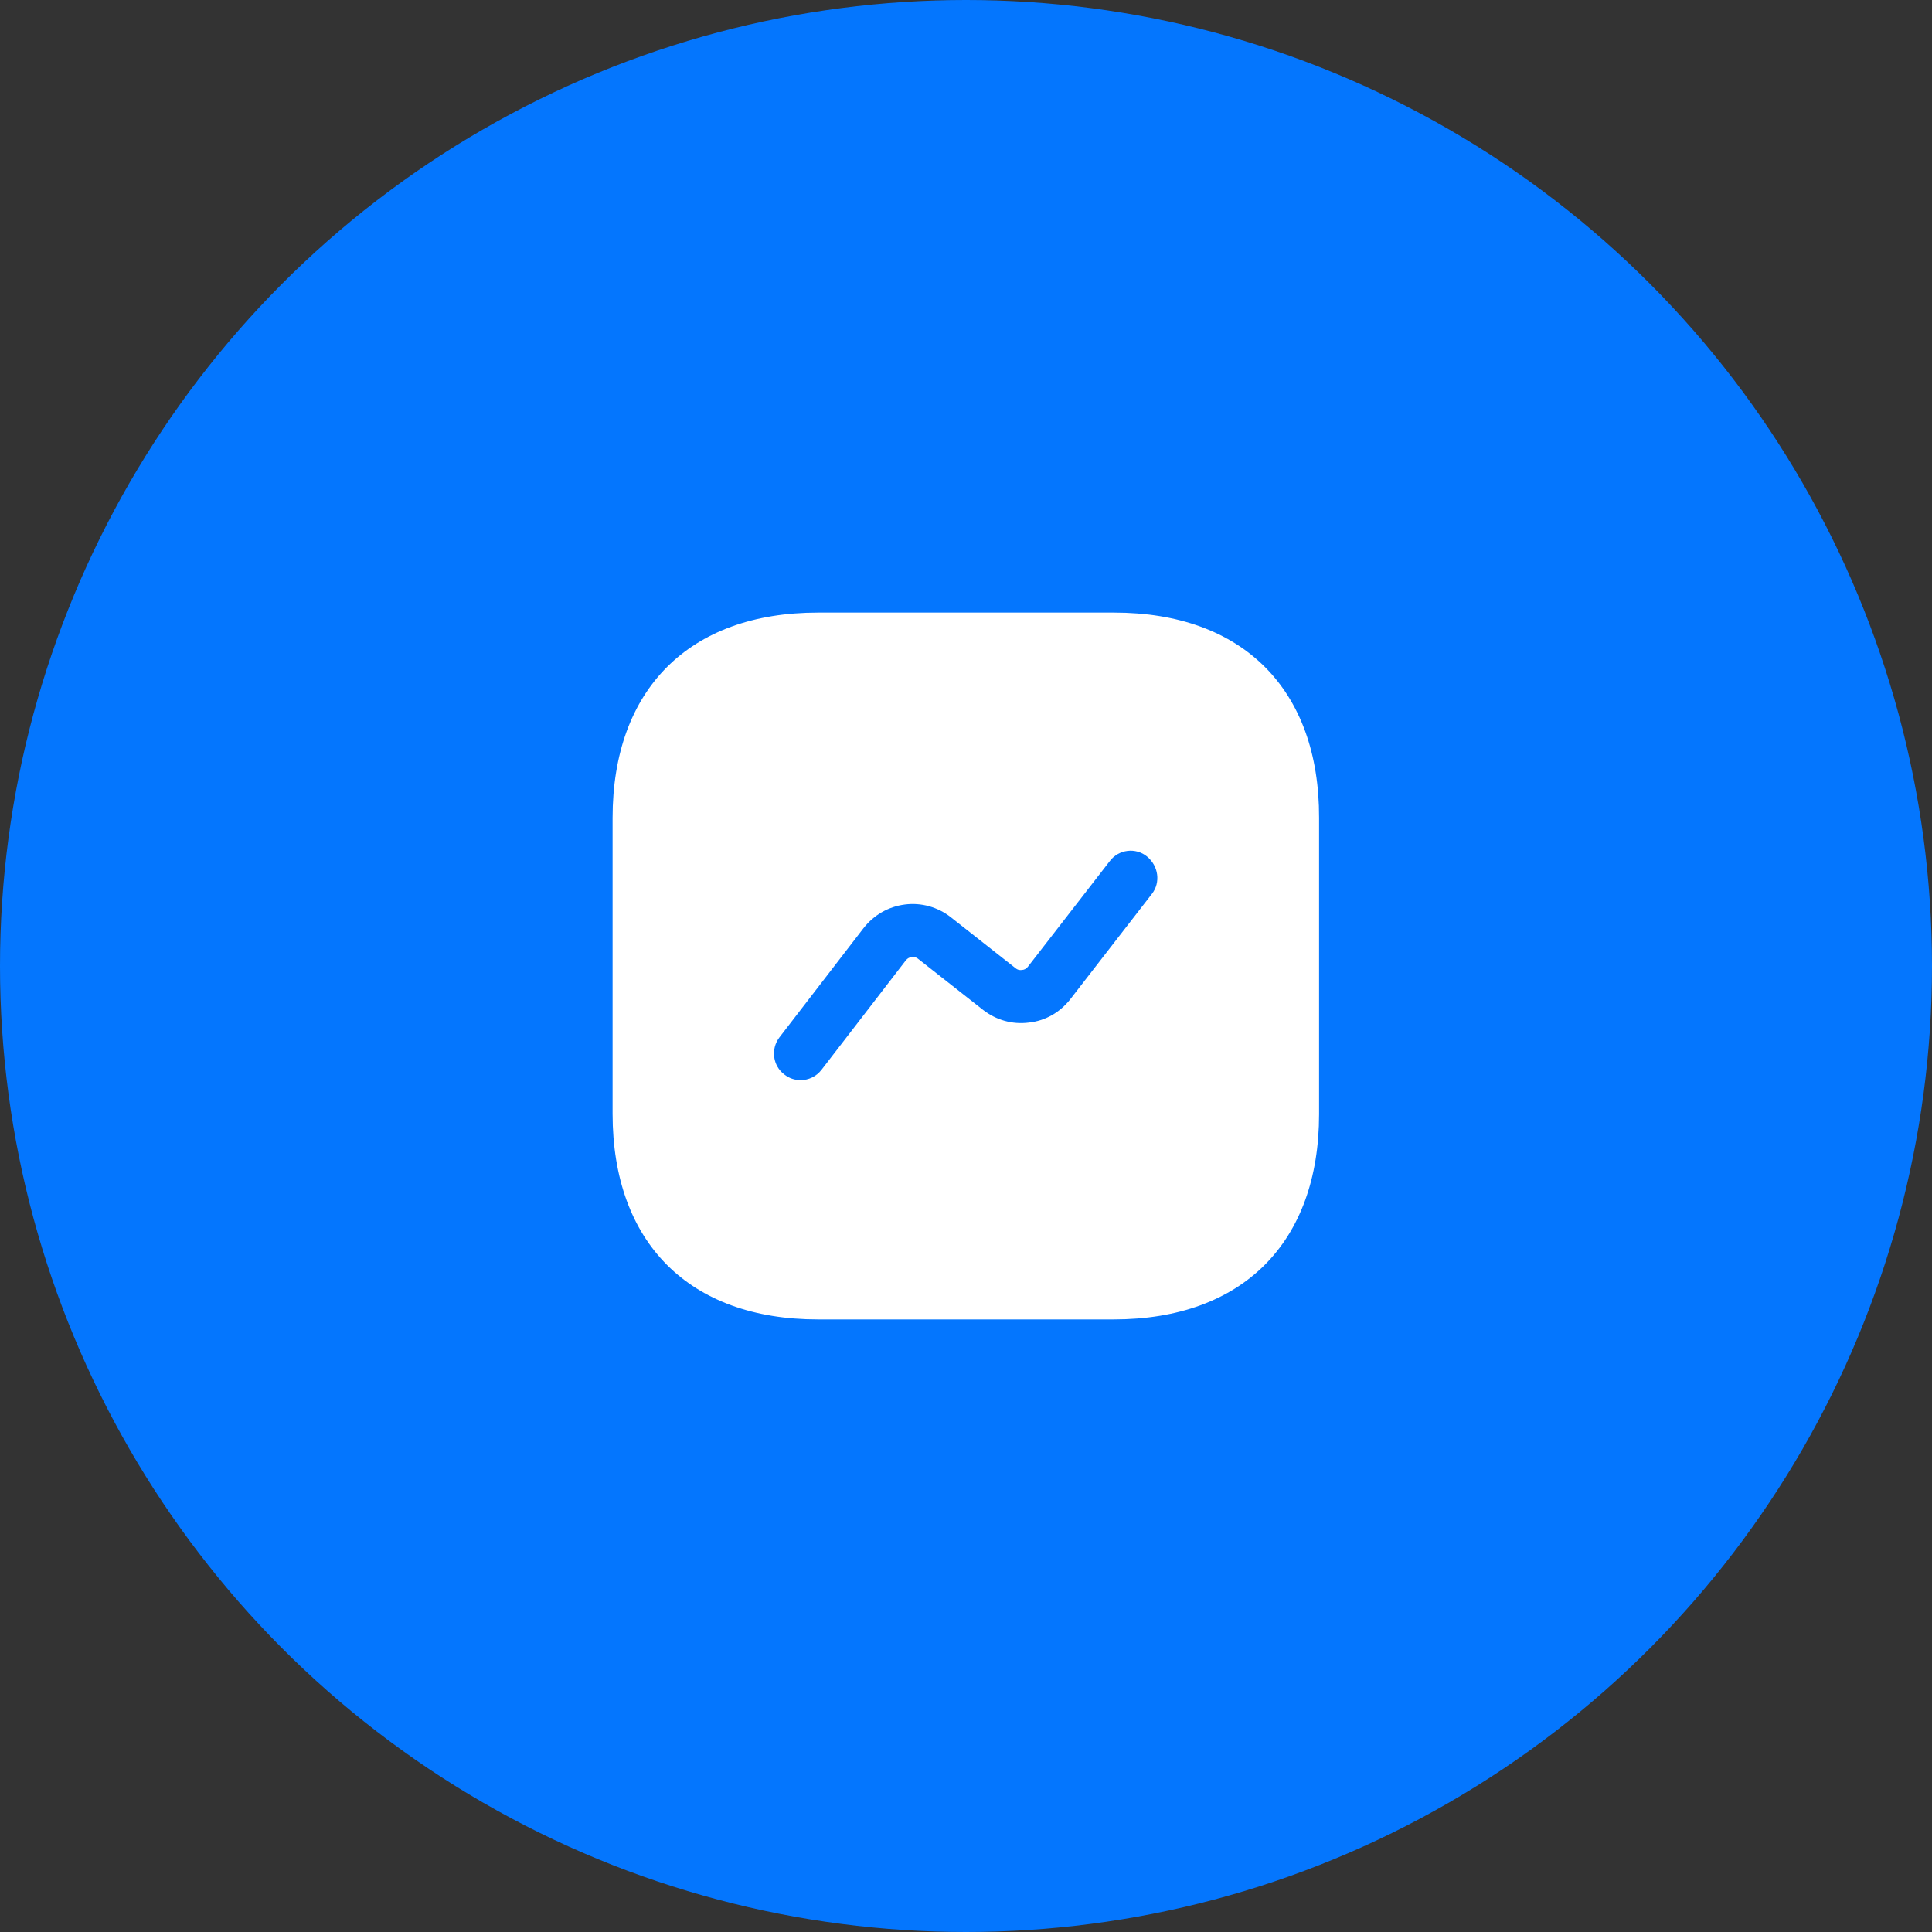 <svg width="40" height="40" viewBox="0 0 40 40" fill="none" xmlns="http://www.w3.org/2000/svg">
<rect x="0" y="0" width="40" height="40" fill="#333333" stroke="none"/>
<circle cx="20" cy="20" r="20" fill="#0476FE"/>
<path d="M23.066 12.683H16.934C14.271 12.683 12.683 14.271 12.683 16.934V23.058C12.683 25.729 14.271 27.317 16.934 27.317H23.058C25.722 27.317 27.31 25.729 27.31 23.066V16.934C27.317 14.271 25.729 12.683 23.066 12.683ZM23.849 18.507L22.159 20.688C21.946 20.959 21.646 21.134 21.302 21.171C20.959 21.215 20.622 21.119 20.351 20.907L19.012 19.854C18.961 19.81 18.902 19.81 18.873 19.817C18.844 19.817 18.793 19.832 18.749 19.89L17.007 22.151C16.898 22.29 16.737 22.363 16.576 22.363C16.459 22.363 16.341 22.327 16.239 22.246C15.998 22.063 15.954 21.72 16.137 21.478L17.878 19.217C18.09 18.946 18.39 18.771 18.734 18.727C19.071 18.683 19.415 18.778 19.685 18.99L21.024 20.044C21.076 20.088 21.127 20.088 21.163 20.081C21.193 20.081 21.244 20.066 21.288 20.007L22.978 17.827C23.161 17.585 23.512 17.541 23.746 17.732C23.988 17.929 24.032 18.273 23.849 18.507Z" fill="white"/>
</svg>

